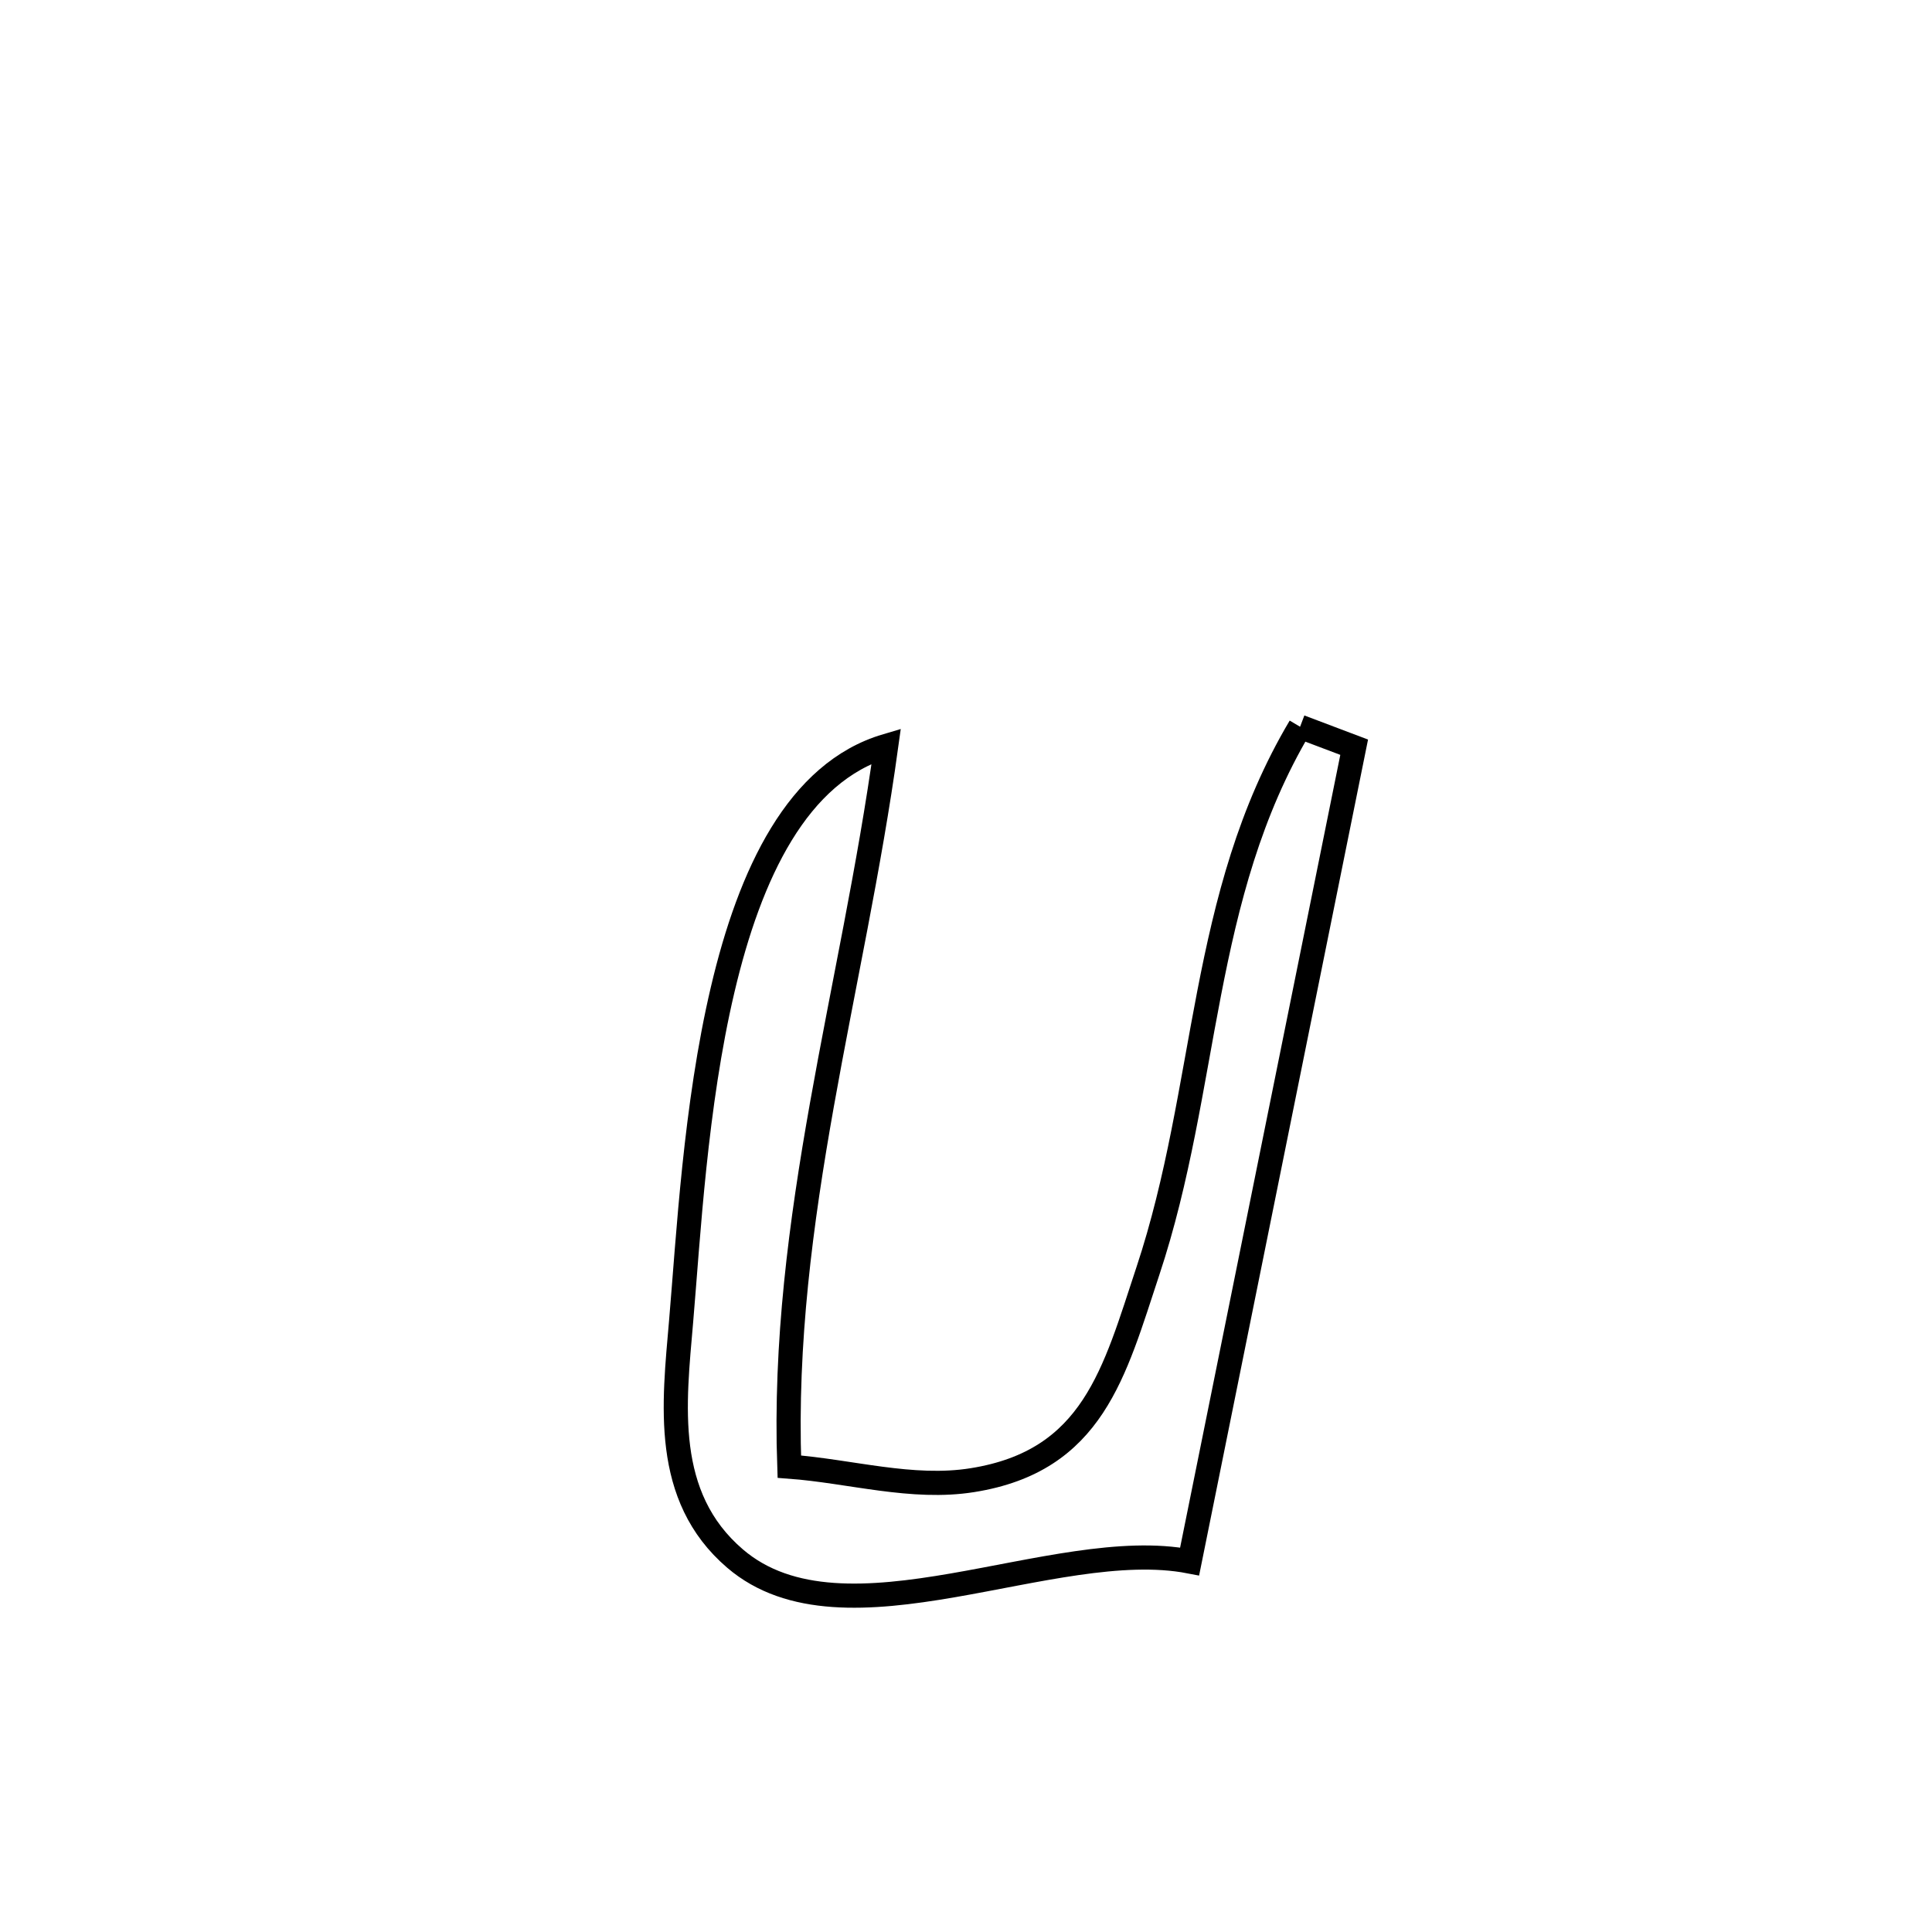 <svg xmlns="http://www.w3.org/2000/svg" viewBox="0.0 0.0 24.0 24.0" height="200px" width="200px"><path fill="none" stroke="black" stroke-width=".3" stroke-opacity="1.0"  filling="0" d="M16.15 9.028 L16.15 9.028 C16.374 9.113 16.598 9.197 16.822 9.282 L16.822 9.282 C16.481 10.968 16.141 12.654 15.8 14.339 C15.459 16.025 15.119 17.711 14.778 19.397 L14.778 19.397 C13.092 19.071 10.493 20.528 9.131 19.361 C8.228 18.588 8.373 17.44 8.461 16.414 C8.551 15.36 8.637 13.736 8.977 12.294 C9.316 10.852 9.908 9.592 11.009 9.266 L11.009 9.266 C10.8 10.782 10.472 12.25 10.21 13.724 C9.948 15.198 9.751 16.679 9.805 18.219 L9.805 18.219 C10.563 18.275 11.329 18.507 12.08 18.387 C13.58 18.148 13.843 17.046 14.259 15.791 C15.02 13.5 14.897 11.136 16.15 9.028 L16.15 9.028"></path></svg>